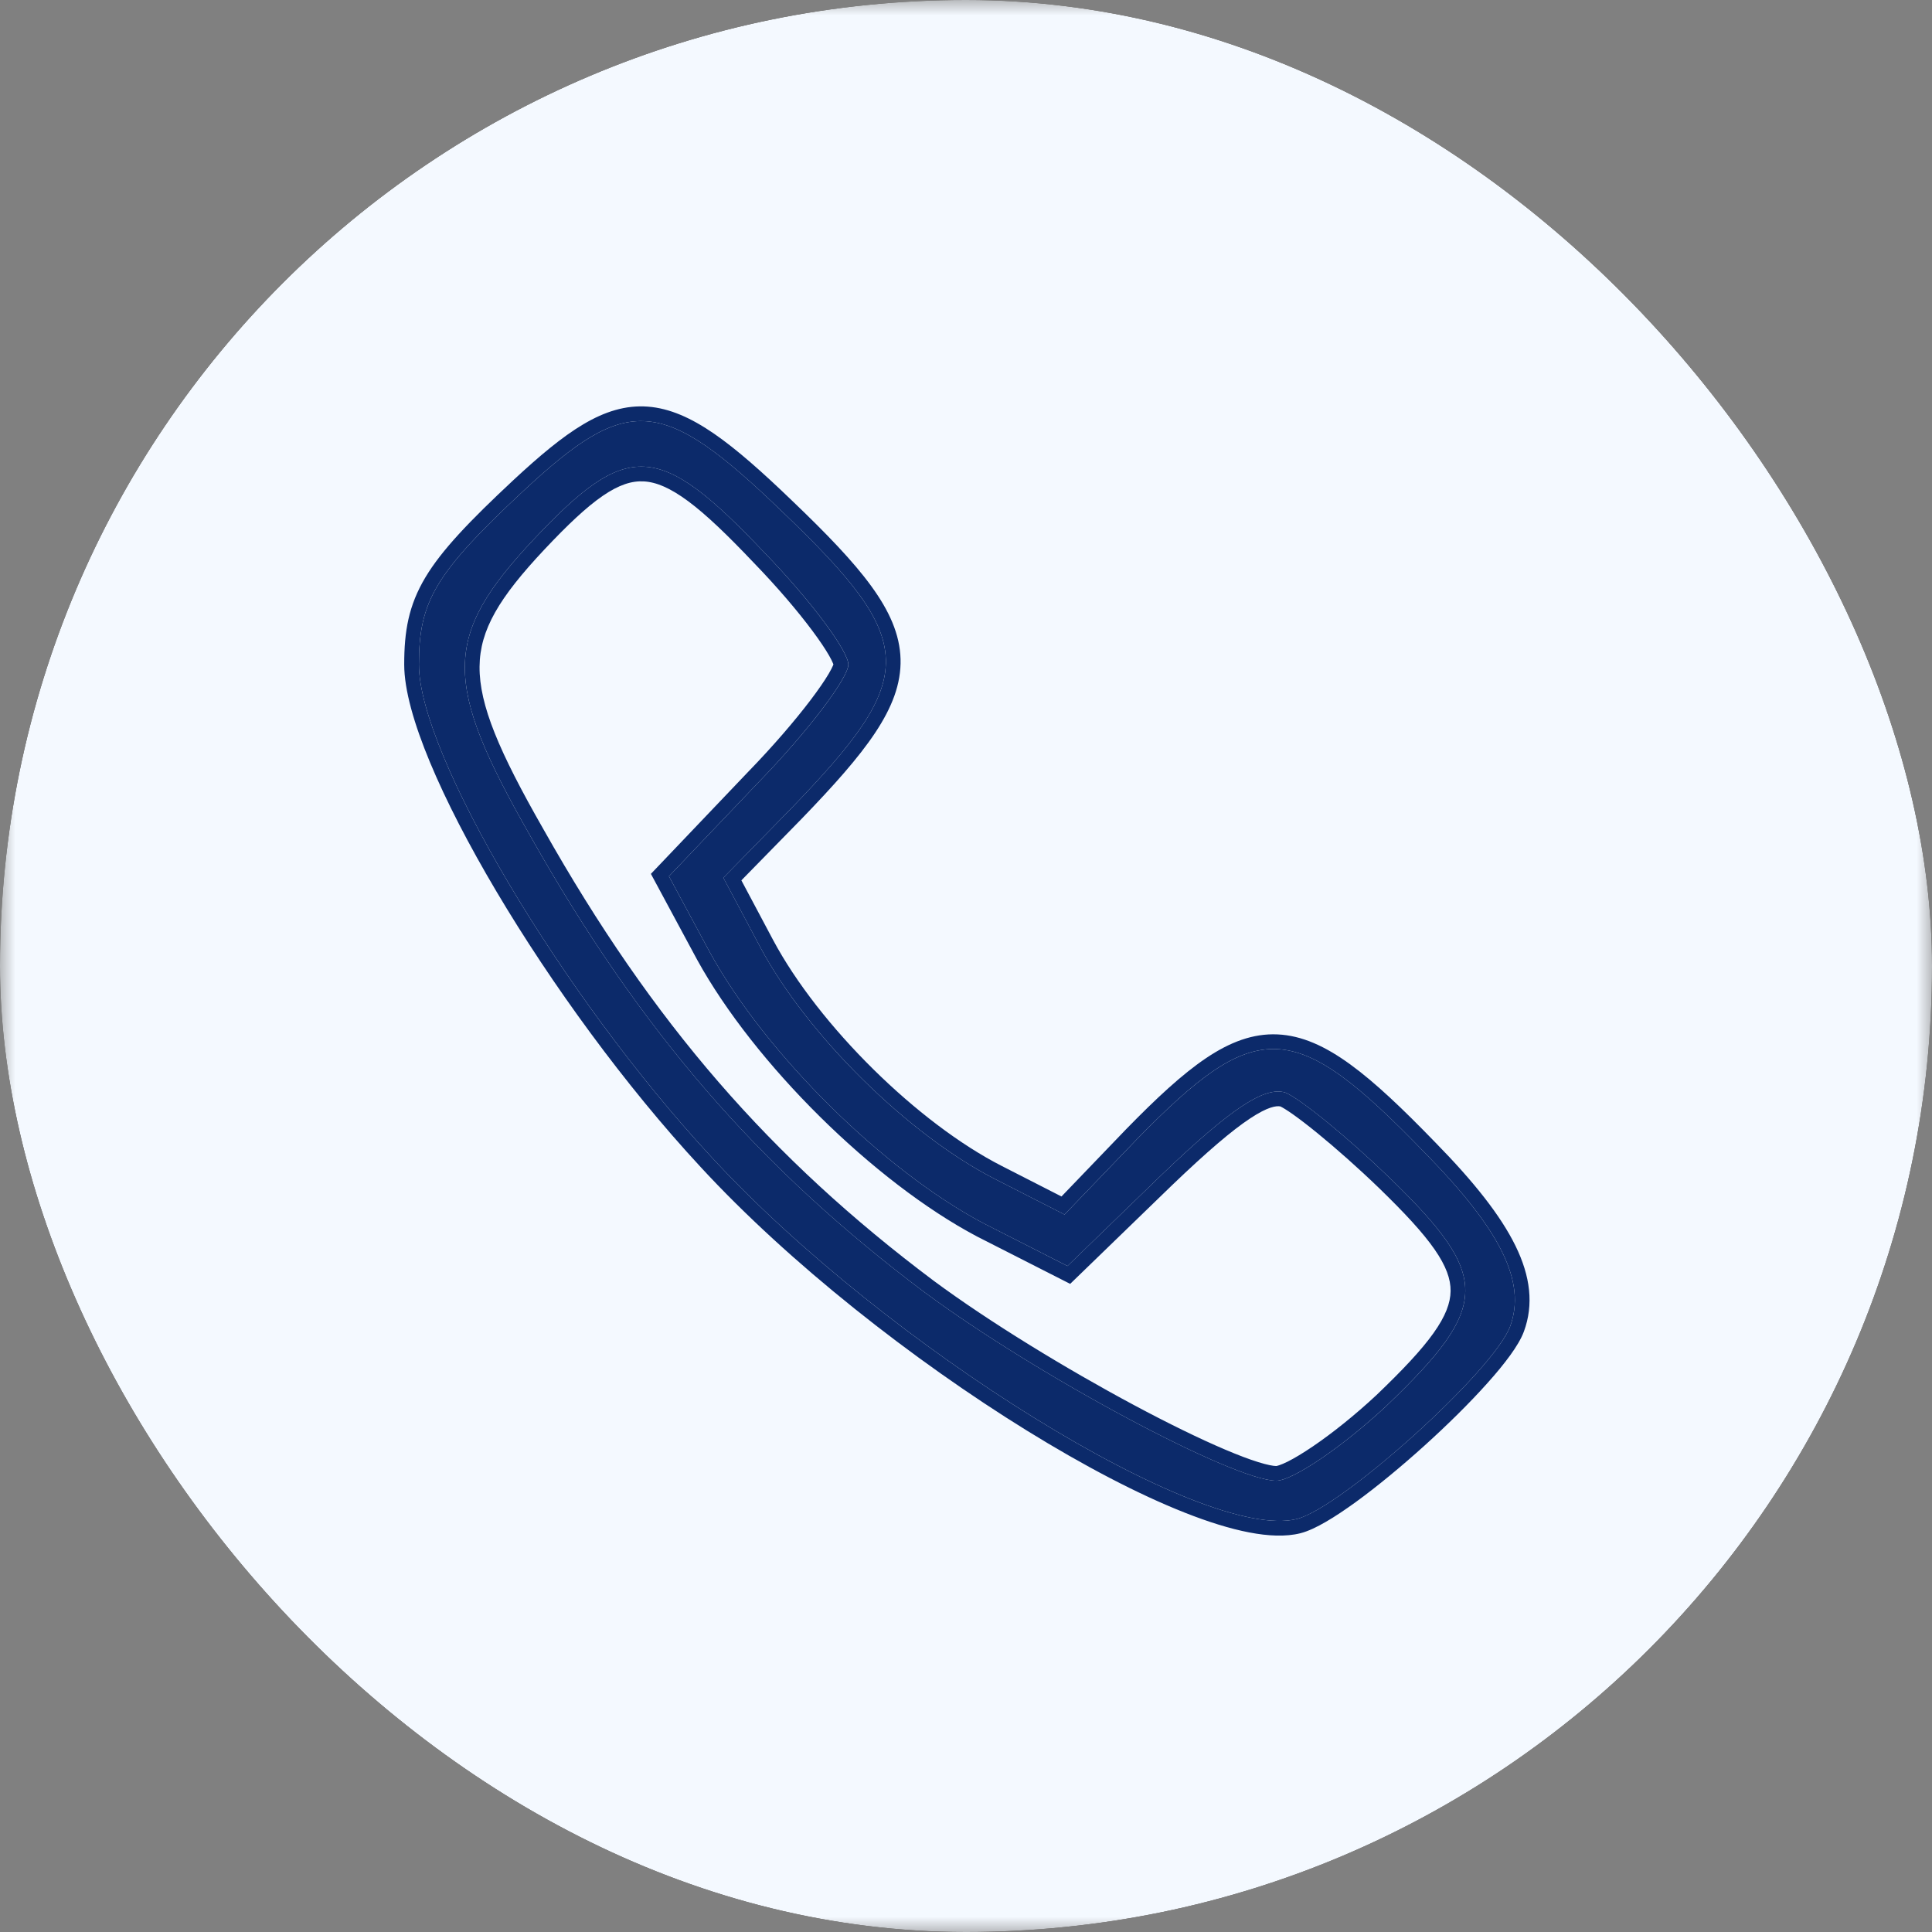 <svg width="64" height="64" viewBox="0 0 64 64" fill="none" xmlns="http://www.w3.org/2000/svg">
<rect x="0" y="0" width="64" height="64" fill="#808080" stroke="none"/>
<g clip-path="url(#clip0_223_1489)">
<mask id="mask0_223_1489" style="mask-type:luminance" maskUnits="userSpaceOnUse" x="0" y="0" width="64" height="64">
<path d="M64 0H0V64H64V0Z" fill="white"/>
</mask>
<g mask="url(#mask0_223_1489)">
<mask id="mask1_223_1489" style="mask-type:luminance" maskUnits="userSpaceOnUse" x="-6" y="-6" width="76" height="76">
<path d="M70 -6H-6V70H70V-6Z" fill="white"/>
</mask>
<g mask="url(#mask1_223_1489)">
<path d="M70 -6H-6V70H70V-6Z" fill="white"/>
<path d="M70 -6H-6V70H70V-6Z" fill="#F4F9FF"/>
<path d="M17.336 16.264C14.413 18.992 13.877 19.918 13.877 22.013C13.877 24.985 18.603 32.974 23.572 38.333C29.369 44.618 39.844 51.097 42.962 50.318C44.472 49.928 49.49 45.397 50.026 43.936C50.562 42.474 49.733 40.769 47.2 38.187C42.864 33.705 41.646 33.656 37.651 37.749L35.264 40.233L32.974 39.064C30.1 37.603 26.738 34.29 25.18 31.367L23.962 29.077L26.203 26.787C30.441 22.403 30.441 21.282 25.91 16.946C21.915 13.097 20.795 13.049 17.336 16.264ZM25.326 18.31C26.885 19.918 28.103 21.574 28.103 22.013C28.103 22.451 26.787 24.205 25.131 25.91L22.159 29.028L23.523 31.561C25.374 34.923 29.272 38.772 32.585 40.526L35.362 41.938L38.48 38.918C40.818 36.677 41.89 35.995 42.572 36.19C43.059 36.385 44.618 37.651 46.031 39.015C49.392 42.279 49.392 43.254 45.933 46.567C44.472 47.931 42.815 49.051 42.279 49.051C40.867 49.051 34.387 45.592 30.636 42.815C25.18 38.723 21.233 34.192 17.579 27.713C14.656 22.597 14.656 21.087 17.677 17.872C20.795 14.559 21.818 14.608 25.326 18.31Z" fill="#0C2A6A"/>
<path fill-rule="evenodd" clip-rule="evenodd" d="M17.004 15.907C15.546 17.268 14.631 18.225 14.092 19.126C13.533 20.061 13.39 20.912 13.39 22.013C13.39 22.857 13.718 23.988 14.243 25.25C14.775 26.528 15.533 27.994 16.442 29.526C18.26 32.591 20.703 35.956 23.214 38.664C26.149 41.845 30.253 45.063 34.015 47.389C35.897 48.552 37.706 49.501 39.253 50.111C40.026 50.416 40.744 50.641 41.379 50.763C42.007 50.884 42.592 50.913 43.08 50.79L43.083 50.789C43.337 50.724 43.626 50.584 43.921 50.413C44.223 50.238 44.559 50.013 44.914 49.756C45.622 49.241 46.421 48.581 47.186 47.89C47.95 47.2 48.688 46.472 49.271 45.819C49.563 45.494 49.82 45.182 50.025 44.899C50.224 44.624 50.393 44.35 50.483 44.103C50.808 43.216 50.7 42.284 50.201 41.267C49.71 40.266 48.827 39.15 47.549 37.847C46.463 36.725 45.549 35.855 44.727 35.258C43.902 34.659 43.127 34.302 42.32 34.266C41.506 34.229 40.741 34.521 39.947 35.056C39.159 35.587 38.304 36.382 37.303 37.408L37.3 37.411L35.163 39.635L33.196 38.63C30.413 37.215 27.122 33.974 25.609 31.137L24.559 29.163L26.553 27.126C27.614 26.028 28.436 25.109 28.988 24.279C29.542 23.446 29.854 22.66 29.832 21.835C29.81 21.012 29.458 20.233 28.857 19.409C28.259 18.588 27.382 17.68 26.247 16.594C25.246 15.629 24.403 14.882 23.648 14.362C22.89 13.842 22.184 13.525 21.459 13.47C20.724 13.415 20.035 13.633 19.325 14.054C18.623 14.469 17.873 15.1 17.004 15.907ZM25.91 16.946C30.441 21.282 30.441 22.402 26.203 26.787L23.961 29.077L25.179 31.366C26.738 34.289 30.1 37.602 32.974 39.064L35.264 40.233L37.651 37.748C41.646 33.656 42.864 33.705 47.2 38.187C49.733 40.769 50.562 42.474 50.026 43.936C49.49 45.397 44.472 49.928 42.961 50.318C39.843 51.097 29.369 44.618 23.572 38.333C18.602 32.974 13.877 24.984 13.877 22.013C13.877 19.918 14.413 18.992 17.336 16.264C20.795 13.049 21.915 13.097 25.91 16.946ZM24.976 18.649C25.743 19.44 26.423 20.24 26.908 20.891C27.151 21.217 27.34 21.498 27.465 21.717C27.528 21.827 27.57 21.913 27.595 21.975C27.601 21.989 27.605 22.001 27.608 22.01C27.605 22.02 27.6 22.032 27.594 22.047C27.566 22.113 27.52 22.203 27.452 22.319C27.316 22.55 27.111 22.847 26.85 23.192C26.327 23.881 25.598 24.73 24.781 25.571L24.778 25.574L21.562 28.948L23.096 31.797C24.992 35.239 28.958 39.157 32.357 40.956L32.364 40.96L35.451 42.53L38.817 39.27C38.817 39.269 38.817 39.269 38.818 39.269C39.984 38.151 40.809 37.447 41.415 37.047C42.005 36.657 42.283 36.626 42.415 36.652C42.487 36.687 42.627 36.77 42.838 36.919C43.062 37.078 43.338 37.29 43.646 37.541C44.262 38.044 44.995 38.692 45.692 39.365C46.529 40.178 47.13 40.824 47.52 41.384C47.907 41.941 48.057 42.373 48.053 42.767C48.048 43.162 47.887 43.6 47.484 44.165C47.079 44.733 46.459 45.388 45.599 46.212C44.885 46.878 44.126 47.483 43.486 47.917C43.164 48.135 42.881 48.305 42.654 48.419C42.54 48.475 42.447 48.514 42.376 48.538C42.307 48.561 42.278 48.564 42.278 48.564C42.278 48.564 42.279 48.564 42.279 48.564C42.181 48.564 41.984 48.529 41.673 48.432C41.374 48.339 41.006 48.199 40.582 48.019C39.735 47.659 38.689 47.147 37.564 46.545C35.314 45.341 32.778 43.795 30.927 42.425C25.529 38.376 21.626 33.898 18.004 27.473L18.003 27.471C16.532 24.899 15.876 23.352 15.886 22.084C15.897 20.863 16.533 19.801 18.032 18.205C18.808 17.381 19.426 16.796 19.969 16.424C20.505 16.057 20.929 15.924 21.328 15.947C21.735 15.969 22.198 16.159 22.799 16.605C23.401 17.052 24.098 17.723 24.972 18.645L24.976 18.649ZM17.677 17.872C14.656 21.087 14.656 22.597 17.579 27.713C21.233 34.192 25.179 38.723 30.636 42.815C34.387 45.592 40.867 49.051 42.279 49.051C42.815 49.051 44.472 47.931 45.933 46.566C49.392 43.254 49.392 42.279 46.031 39.015C44.618 37.651 43.059 36.384 42.572 36.19C41.89 35.995 40.818 36.677 38.48 38.918L35.361 41.938L32.584 40.525C29.272 38.772 25.374 34.923 23.523 31.561L22.159 29.028L25.131 25.91C26.787 24.205 28.102 22.451 28.102 22.013C28.102 21.574 26.884 19.918 25.326 18.31C21.818 14.607 20.795 14.559 17.677 17.872Z" fill="#0C2A6A"/>
</g>
</g>
</g>
<defs>
<clipPath id="clip0_223_1489">
<rect width="64" height="64" rx="32" fill="white"/>
</clipPath>
</defs>
</svg>
